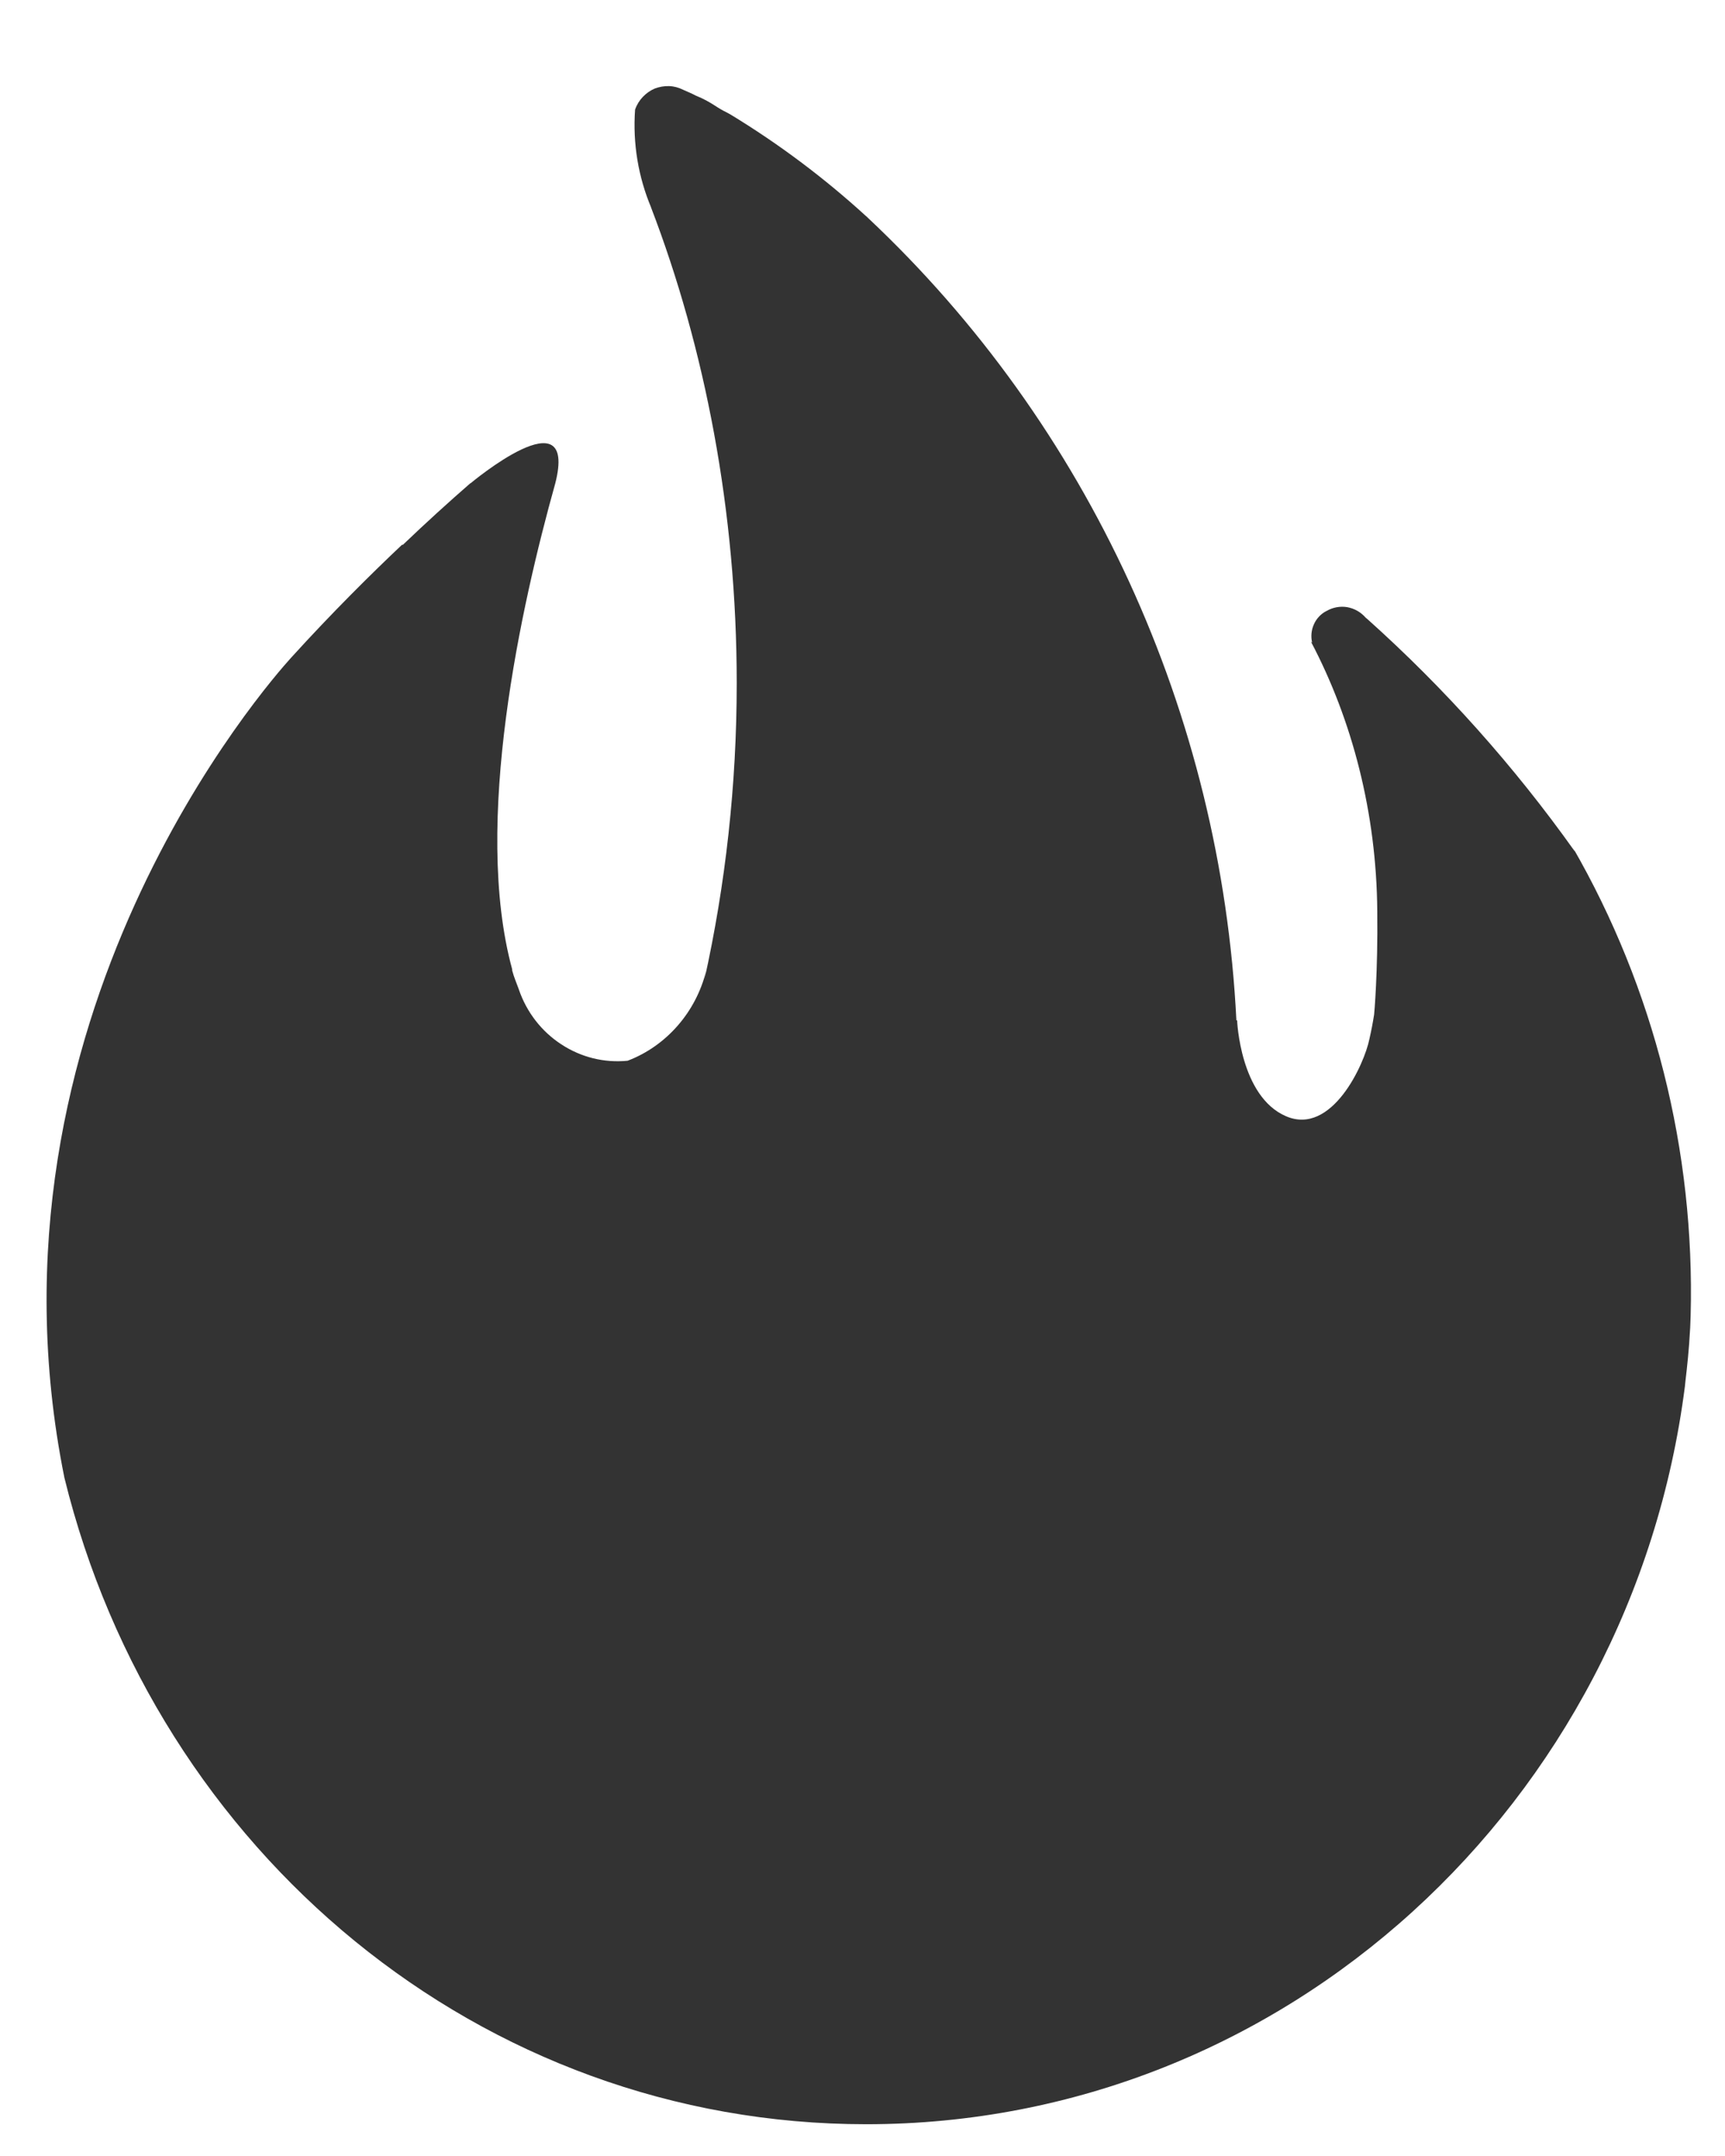<svg width="12" height="15" viewBox="0 0 12 15" fill="none" xmlns="http://www.w3.org/2000/svg">
<path d="M10.954 5.922C10.533 5.33 10.049 4.788 9.512 4.307L9.5 4.297C9.466 4.258 9.421 4.233 9.371 4.224C9.321 4.216 9.27 4.226 9.226 4.252L9.227 4.251C9.189 4.271 9.158 4.303 9.14 4.344C9.122 4.384 9.118 4.429 9.128 4.472V4.471L9.12 4.465C9.406 5.008 9.576 5.654 9.581 6.34V6.341C9.586 6.76 9.56 7.054 9.559 7.059C9.55 7.117 9.539 7.173 9.526 7.23C9.492 7.401 9.266 7.904 8.946 7.766C8.626 7.628 8.606 7.099 8.606 7.099H8.601C8.494 4.963 7.572 2.957 6.037 1.515L6.031 1.509L6.028 1.506L6.025 1.504C5.734 1.238 5.419 1.002 5.084 0.798L5.055 0.782C5.026 0.768 4.999 0.752 4.972 0.734L4.975 0.736C4.934 0.709 4.891 0.686 4.847 0.668L4.84 0.665C4.812 0.65 4.782 0.638 4.751 0.624C4.721 0.609 4.688 0.6 4.654 0.599C4.62 0.598 4.587 0.604 4.555 0.616C4.524 0.629 4.496 0.649 4.472 0.674C4.449 0.698 4.43 0.728 4.419 0.76L4.418 0.762C4.401 0.997 4.44 1.232 4.531 1.447L4.527 1.438C4.905 2.422 5.125 3.56 5.125 4.753C5.125 5.463 5.047 6.154 4.9 6.818L4.912 6.756C4.877 6.897 4.809 7.027 4.715 7.135C4.621 7.243 4.503 7.327 4.371 7.378L4.365 7.38C4.204 7.396 4.042 7.356 3.905 7.266C3.768 7.177 3.664 7.043 3.61 6.886L3.608 6.88C3.593 6.838 3.575 6.798 3.563 6.752V6.744C3.286 5.729 3.626 4.209 3.863 3.362C4.022 2.735 3.274 3.362 3.274 3.362H3.272C3.125 3.49 2.966 3.634 2.8 3.793V3.787C2.589 3.986 2.311 4.261 2.025 4.576C1.87 4.747 -0.196 7.086 0.448 10.281C1.087 12.884 3.342 14.779 6.026 14.779C8.942 14.779 11.35 12.543 11.721 9.646L11.724 9.616C11.738 9.498 11.75 9.381 11.756 9.265C11.759 9.228 11.759 9.19 11.761 9.152C11.791 8.008 11.507 6.878 10.94 5.894L10.955 5.922H10.954Z" fill="#333333"/>
</svg>
